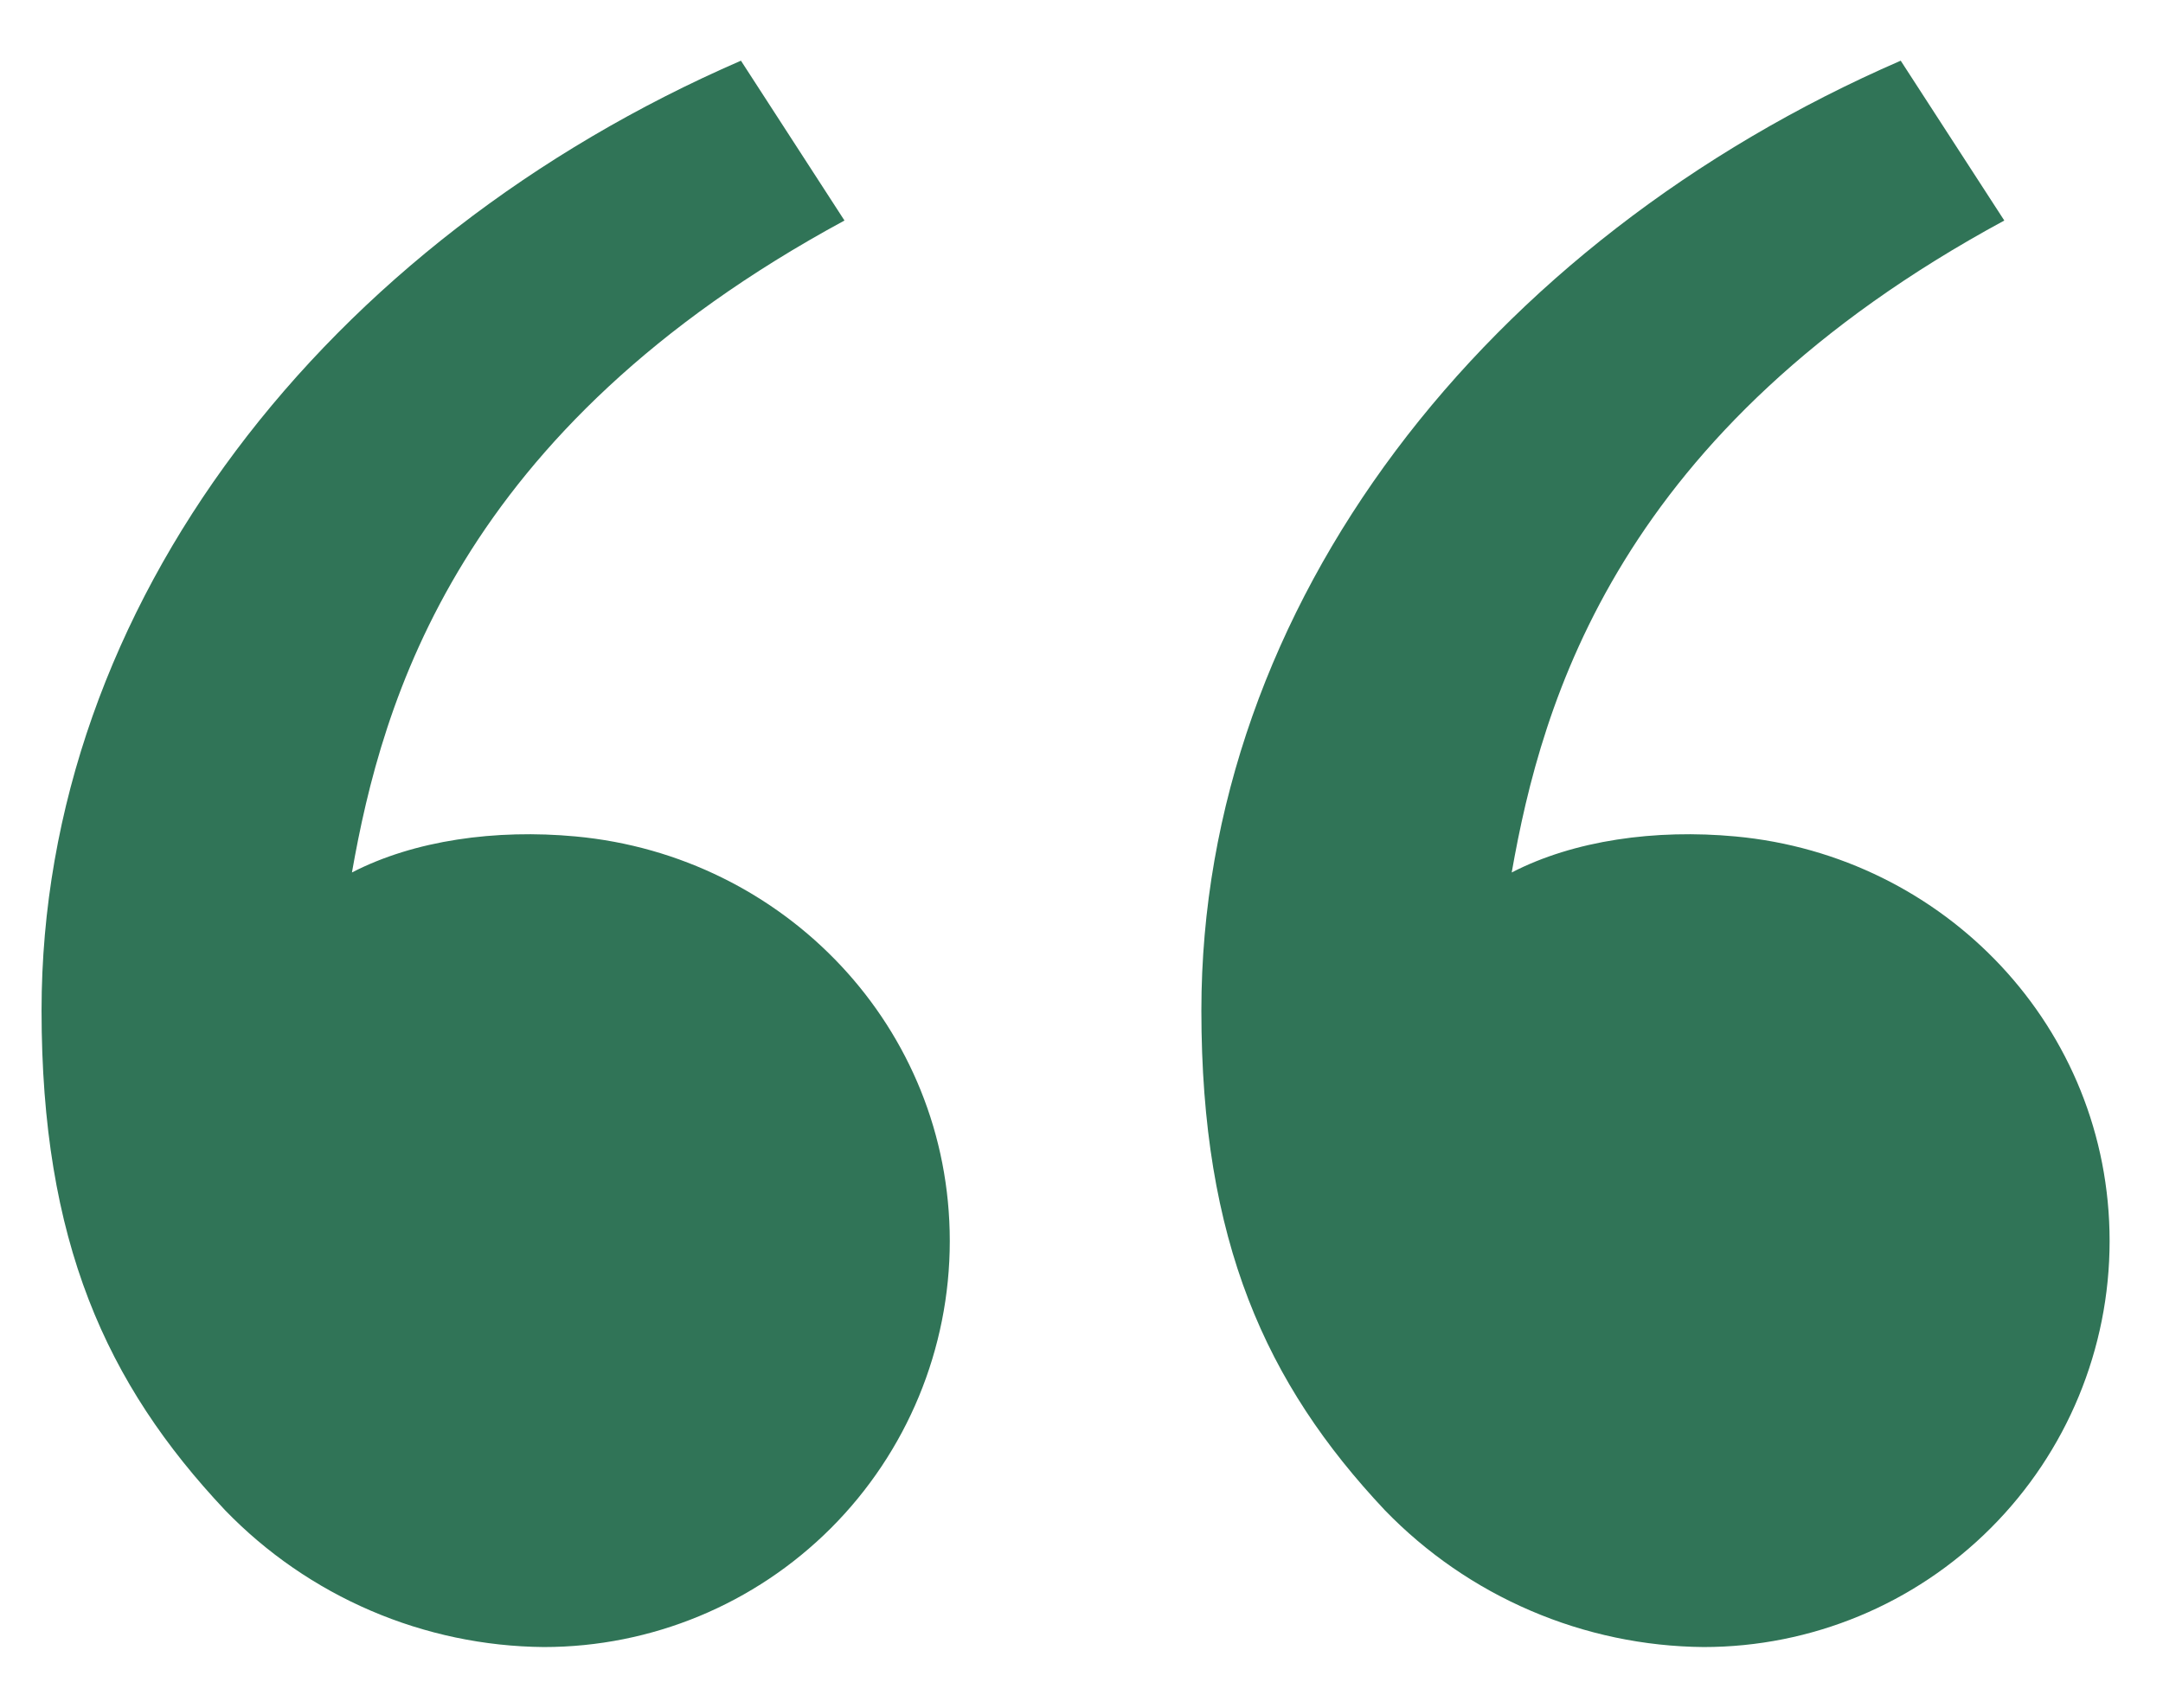 <svg width="38" height="30" viewBox="0 0 38 30" fill="none" xmlns="http://www.w3.org/2000/svg">
<path d="M3.956 26.532C1.857 24.303 0.73 21.802 0.73 17.75C0.73 10.618 5.737 4.227 13.017 1.066L14.836 3.874C8.041 7.55 6.713 12.32 6.183 15.327C7.277 14.761 8.71 14.563 10.113 14.694C13.789 15.034 16.686 18.051 16.686 21.802C16.686 23.694 15.935 25.508 14.598 26.845C13.26 28.183 11.446 28.934 9.555 28.934C8.509 28.925 7.475 28.708 6.514 28.295C5.553 27.883 4.683 27.283 3.956 26.532ZM24.331 26.532C22.233 24.303 21.106 21.802 21.106 17.75C21.106 10.618 26.112 4.227 33.392 1.066L35.212 3.874C28.417 7.55 27.088 12.32 26.558 15.327C27.653 14.761 29.085 14.563 30.489 14.694C34.165 15.034 37.062 18.051 37.062 21.802C37.062 23.694 36.311 25.508 34.973 26.845C33.636 28.183 31.822 28.934 29.93 28.934C28.885 28.925 27.851 28.708 26.89 28.295C25.928 27.883 25.059 27.283 24.331 26.532Z" fill="#307457"/>
</svg>
